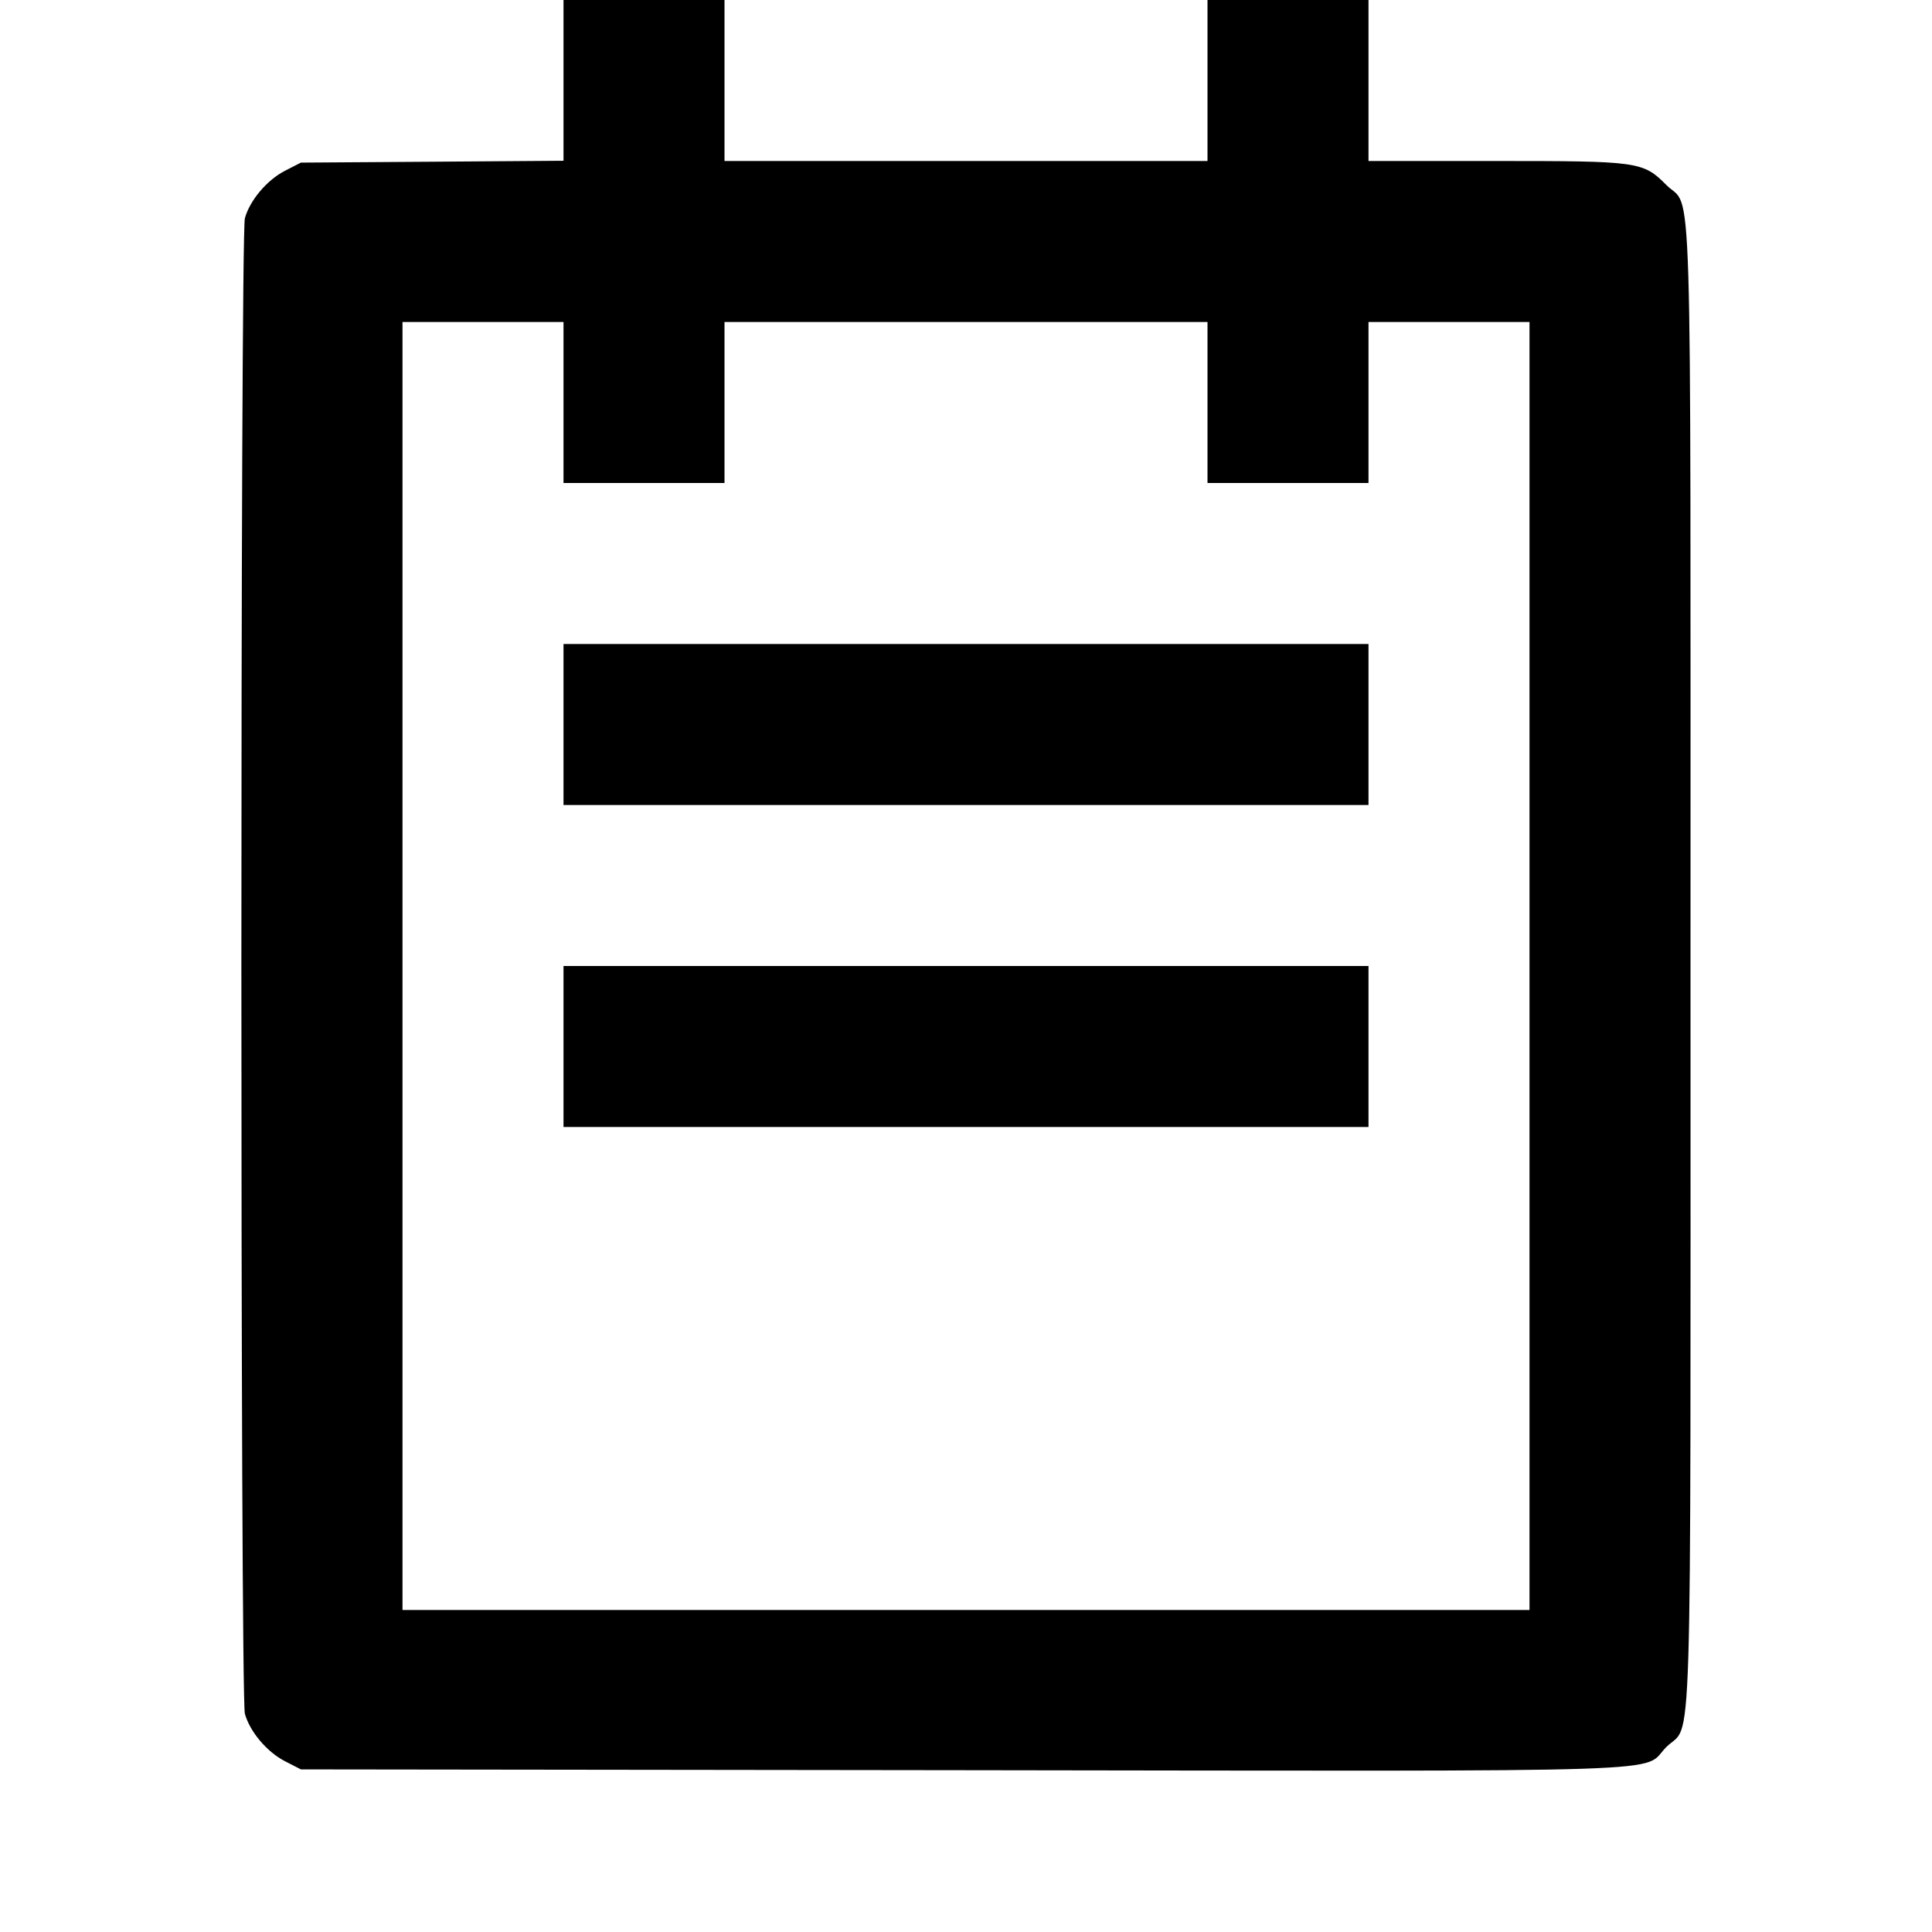 <svg viewBox="0 0 24 24" xmlns="http://www.w3.org/2000/svg"><path d="M7.000 0.999 L 7.000 1.997 5.369 2.009 L 3.738 2.020 3.539 2.122 C 3.316 2.237,3.104 2.488,3.042 2.711 C 2.984 2.919,2.984 21.081,3.042 21.289 C 3.104 21.512,3.316 21.763,3.539 21.878 L 3.738 21.980 11.938 21.990 C 21.146 22.002,20.375 22.027,20.700 21.702 C 21.028 21.375,21.000 22.267,21.000 12.000 C 21.000 1.736,21.027 2.625,20.701 2.299 C 20.409 2.006,20.362 2.000,18.573 2.000 L 17.000 2.000 17.000 1.000 L 17.000 0.000 16.000 0.000 L 15.000 0.000 15.000 1.000 L 15.000 2.000 12.000 2.000 L 9.000 2.000 9.000 1.000 L 9.000 0.000 8.000 0.000 L 7.000 0.000 7.000 0.999 M7.000 5.000 L 7.000 6.000 8.000 6.000 L 9.000 6.000 9.000 5.000 L 9.000 4.000 12.000 4.000 L 15.000 4.000 15.000 5.000 L 15.000 6.000 16.000 6.000 L 17.000 6.000 17.000 5.000 L 17.000 4.000 18.000 4.000 L 19.000 4.000 19.000 12.000 L 19.000 20.000 12.000 20.000 L 5.000 20.000 5.000 12.000 L 5.000 4.000 6.000 4.000 L 7.000 4.000 7.000 5.000 M7.000 9.000 L 7.000 10.000 12.000 10.000 L 17.000 10.000 17.000 9.000 L 17.000 8.000 12.000 8.000 L 7.000 8.000 7.000 9.000 M7.000 13.000 L 7.000 14.000 12.000 14.000 L 17.000 14.000 17.000 13.000 L 17.000 12.000 12.000 12.000 L 7.000 12.000 7.000 13.000 " stroke="none" fill-rule="evenodd" fill="black"></path></svg>